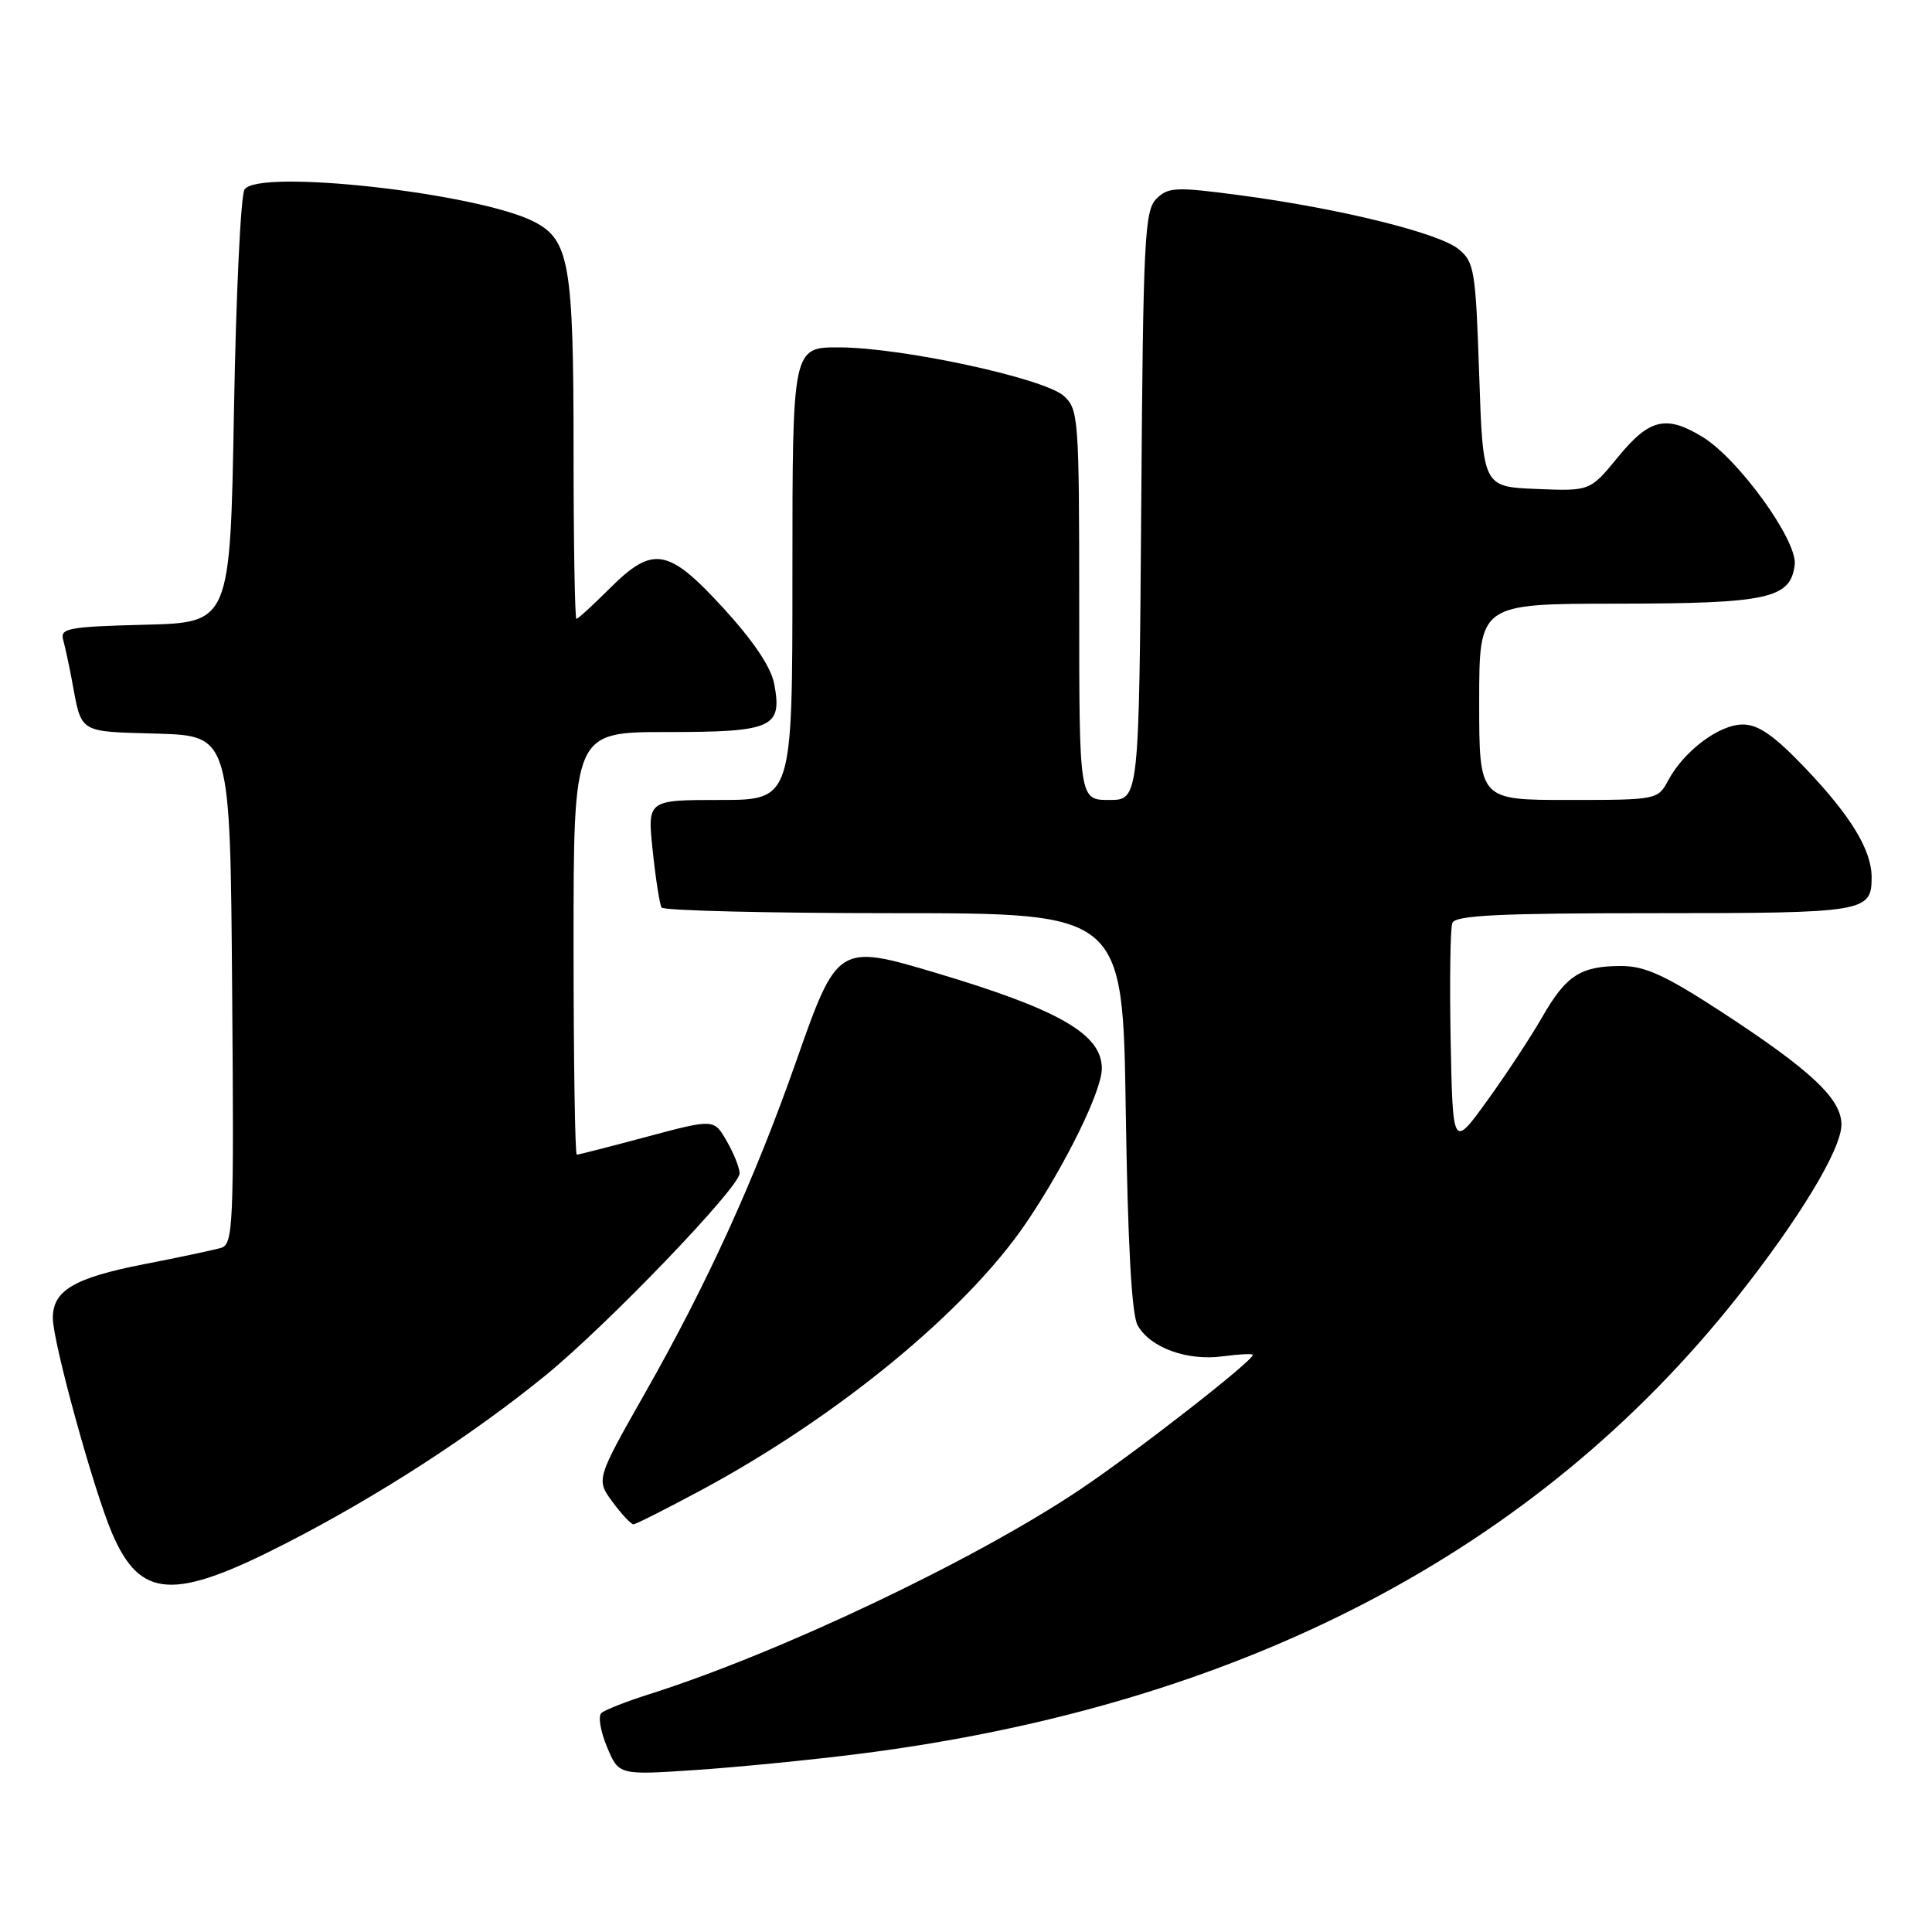 <?xml version="1.0" encoding="UTF-8" standalone="no"?>
<!DOCTYPE svg PUBLIC "-//W3C//DTD SVG 1.1//EN" "http://www.w3.org/Graphics/SVG/1.1/DTD/svg11.dtd" >
<svg xmlns="http://www.w3.org/2000/svg" xmlns:xlink="http://www.w3.org/1999/xlink" version="1.1" viewBox="0 0 256 256">
 <g >
 <path fill="currentColor"
d=" M 113.96 232.38 C 164.39 225.96 203.48 205.60 230.22 171.85 C 238.47 161.42 244.00 152.27 244.00 149.01 C 244.00 145.60 239.98 141.83 228.14 134.10 C 220.68 129.24 217.98 128.00 214.82 128.00 C 209.43 128.00 207.52 129.24 204.35 134.77 C 202.86 137.37 199.59 142.35 197.07 145.83 C 192.50 152.16 192.50 152.16 192.22 137.88 C 192.07 130.02 192.17 123.01 192.44 122.30 C 192.83 121.28 198.63 121.00 219.27 121.00 C 247.18 121.00 248.00 120.86 248.00 116.25 C 248.00 112.64 245.25 108.12 239.21 101.78 C 235.09 97.46 233.00 96.00 230.92 96.00 C 227.81 96.00 223.14 99.50 221.05 103.40 C 219.68 105.97 219.55 106.00 207.83 106.00 C 196.00 106.00 196.00 106.00 196.00 93.00 C 196.00 80.00 196.00 80.00 214.25 79.99 C 234.31 79.97 237.28 79.32 237.81 74.81 C 238.18 71.63 230.37 60.81 225.60 57.90 C 220.77 54.95 218.56 55.48 214.41 60.54 C 210.69 65.08 210.69 65.08 203.60 64.79 C 196.50 64.50 196.50 64.50 196.00 49.66 C 195.53 35.76 195.36 34.70 193.24 32.99 C 190.58 30.84 177.34 27.59 164.22 25.86 C 155.78 24.74 154.78 24.79 153.22 26.35 C 151.66 27.91 151.47 31.75 151.22 67.03 C 150.93 106.00 150.93 106.00 146.97 106.00 C 143.00 106.00 143.00 106.00 143.00 80.15 C 143.00 55.44 142.91 54.23 140.97 52.47 C 138.38 50.13 119.63 46.07 111.25 46.03 C 105.00 46.00 105.00 46.00 105.00 76.00 C 105.00 106.00 105.00 106.00 95.38 106.00 C 85.77 106.00 85.77 106.00 86.49 112.75 C 86.88 116.46 87.41 119.84 87.66 120.25 C 87.91 120.66 101.77 121.00 118.45 121.00 C 148.78 121.00 148.78 121.00 149.17 147.25 C 149.44 164.86 149.95 174.20 150.74 175.61 C 152.39 178.57 157.30 180.36 162.02 179.72 C 164.21 179.43 166.00 179.34 166.00 179.53 C 166.00 180.35 150.55 192.39 143.04 197.42 C 129.02 206.80 103.29 219.02 86.00 224.50 C 82.97 225.46 80.13 226.58 79.68 226.99 C 79.23 227.40 79.57 229.42 80.43 231.48 C 81.99 235.22 81.99 235.22 92.24 234.53 C 97.88 234.15 107.66 233.18 113.96 232.38 Z  M 37.83 204.53 C 50.05 198.27 62.48 190.23 72.28 182.25 C 80.45 175.59 98.00 157.33 98.00 155.48 C 98.00 154.76 97.24 152.83 96.30 151.21 C 94.61 148.25 94.61 148.25 85.73 150.62 C 80.85 151.93 76.66 153.00 76.43 153.00 C 76.19 153.00 76.00 140.40 76.00 125.00 C 76.00 97.00 76.00 97.00 88.38 97.00 C 102.39 97.00 103.68 96.42 102.59 90.63 C 102.18 88.42 99.84 84.94 95.89 80.62 C 88.52 72.58 86.53 72.24 80.76 78.00 C 78.56 80.20 76.59 82.00 76.38 82.00 C 76.17 82.00 76.00 71.94 76.00 59.65 C 76.00 35.03 75.44 31.80 70.81 29.40 C 63.42 25.58 34.19 22.32 32.40 25.11 C 31.90 25.87 31.27 39.10 31.00 54.50 C 30.50 82.50 30.50 82.50 19.19 82.78 C 9.06 83.04 7.94 83.25 8.37 84.78 C 8.63 85.73 9.14 88.08 9.50 90.00 C 10.85 97.29 10.24 96.90 20.81 97.21 C 30.50 97.50 30.50 97.50 30.76 131.18 C 31.01 162.62 30.91 164.89 29.26 165.36 C 28.29 165.64 23.68 166.62 19.00 167.53 C 9.82 169.33 7.00 171.00 7.00 174.64 C 7.00 177.83 12.40 197.44 14.85 203.16 C 18.59 211.88 22.98 212.14 37.83 204.53 Z  M 92.82 197.50 C 110.97 187.76 128.04 173.72 135.97 162.04 C 141.19 154.34 146.00 144.53 146.00 141.58 C 146.00 137.04 140.36 133.79 124.04 128.92 C 111.07 125.05 110.93 125.14 105.51 140.59 C 100.01 156.25 93.77 169.96 85.57 184.41 C 78.97 196.04 78.97 196.04 81.17 199.02 C 82.38 200.66 83.63 201.99 83.94 201.98 C 84.25 201.97 88.24 199.96 92.82 197.50 Z "/>
</g>
</svg>